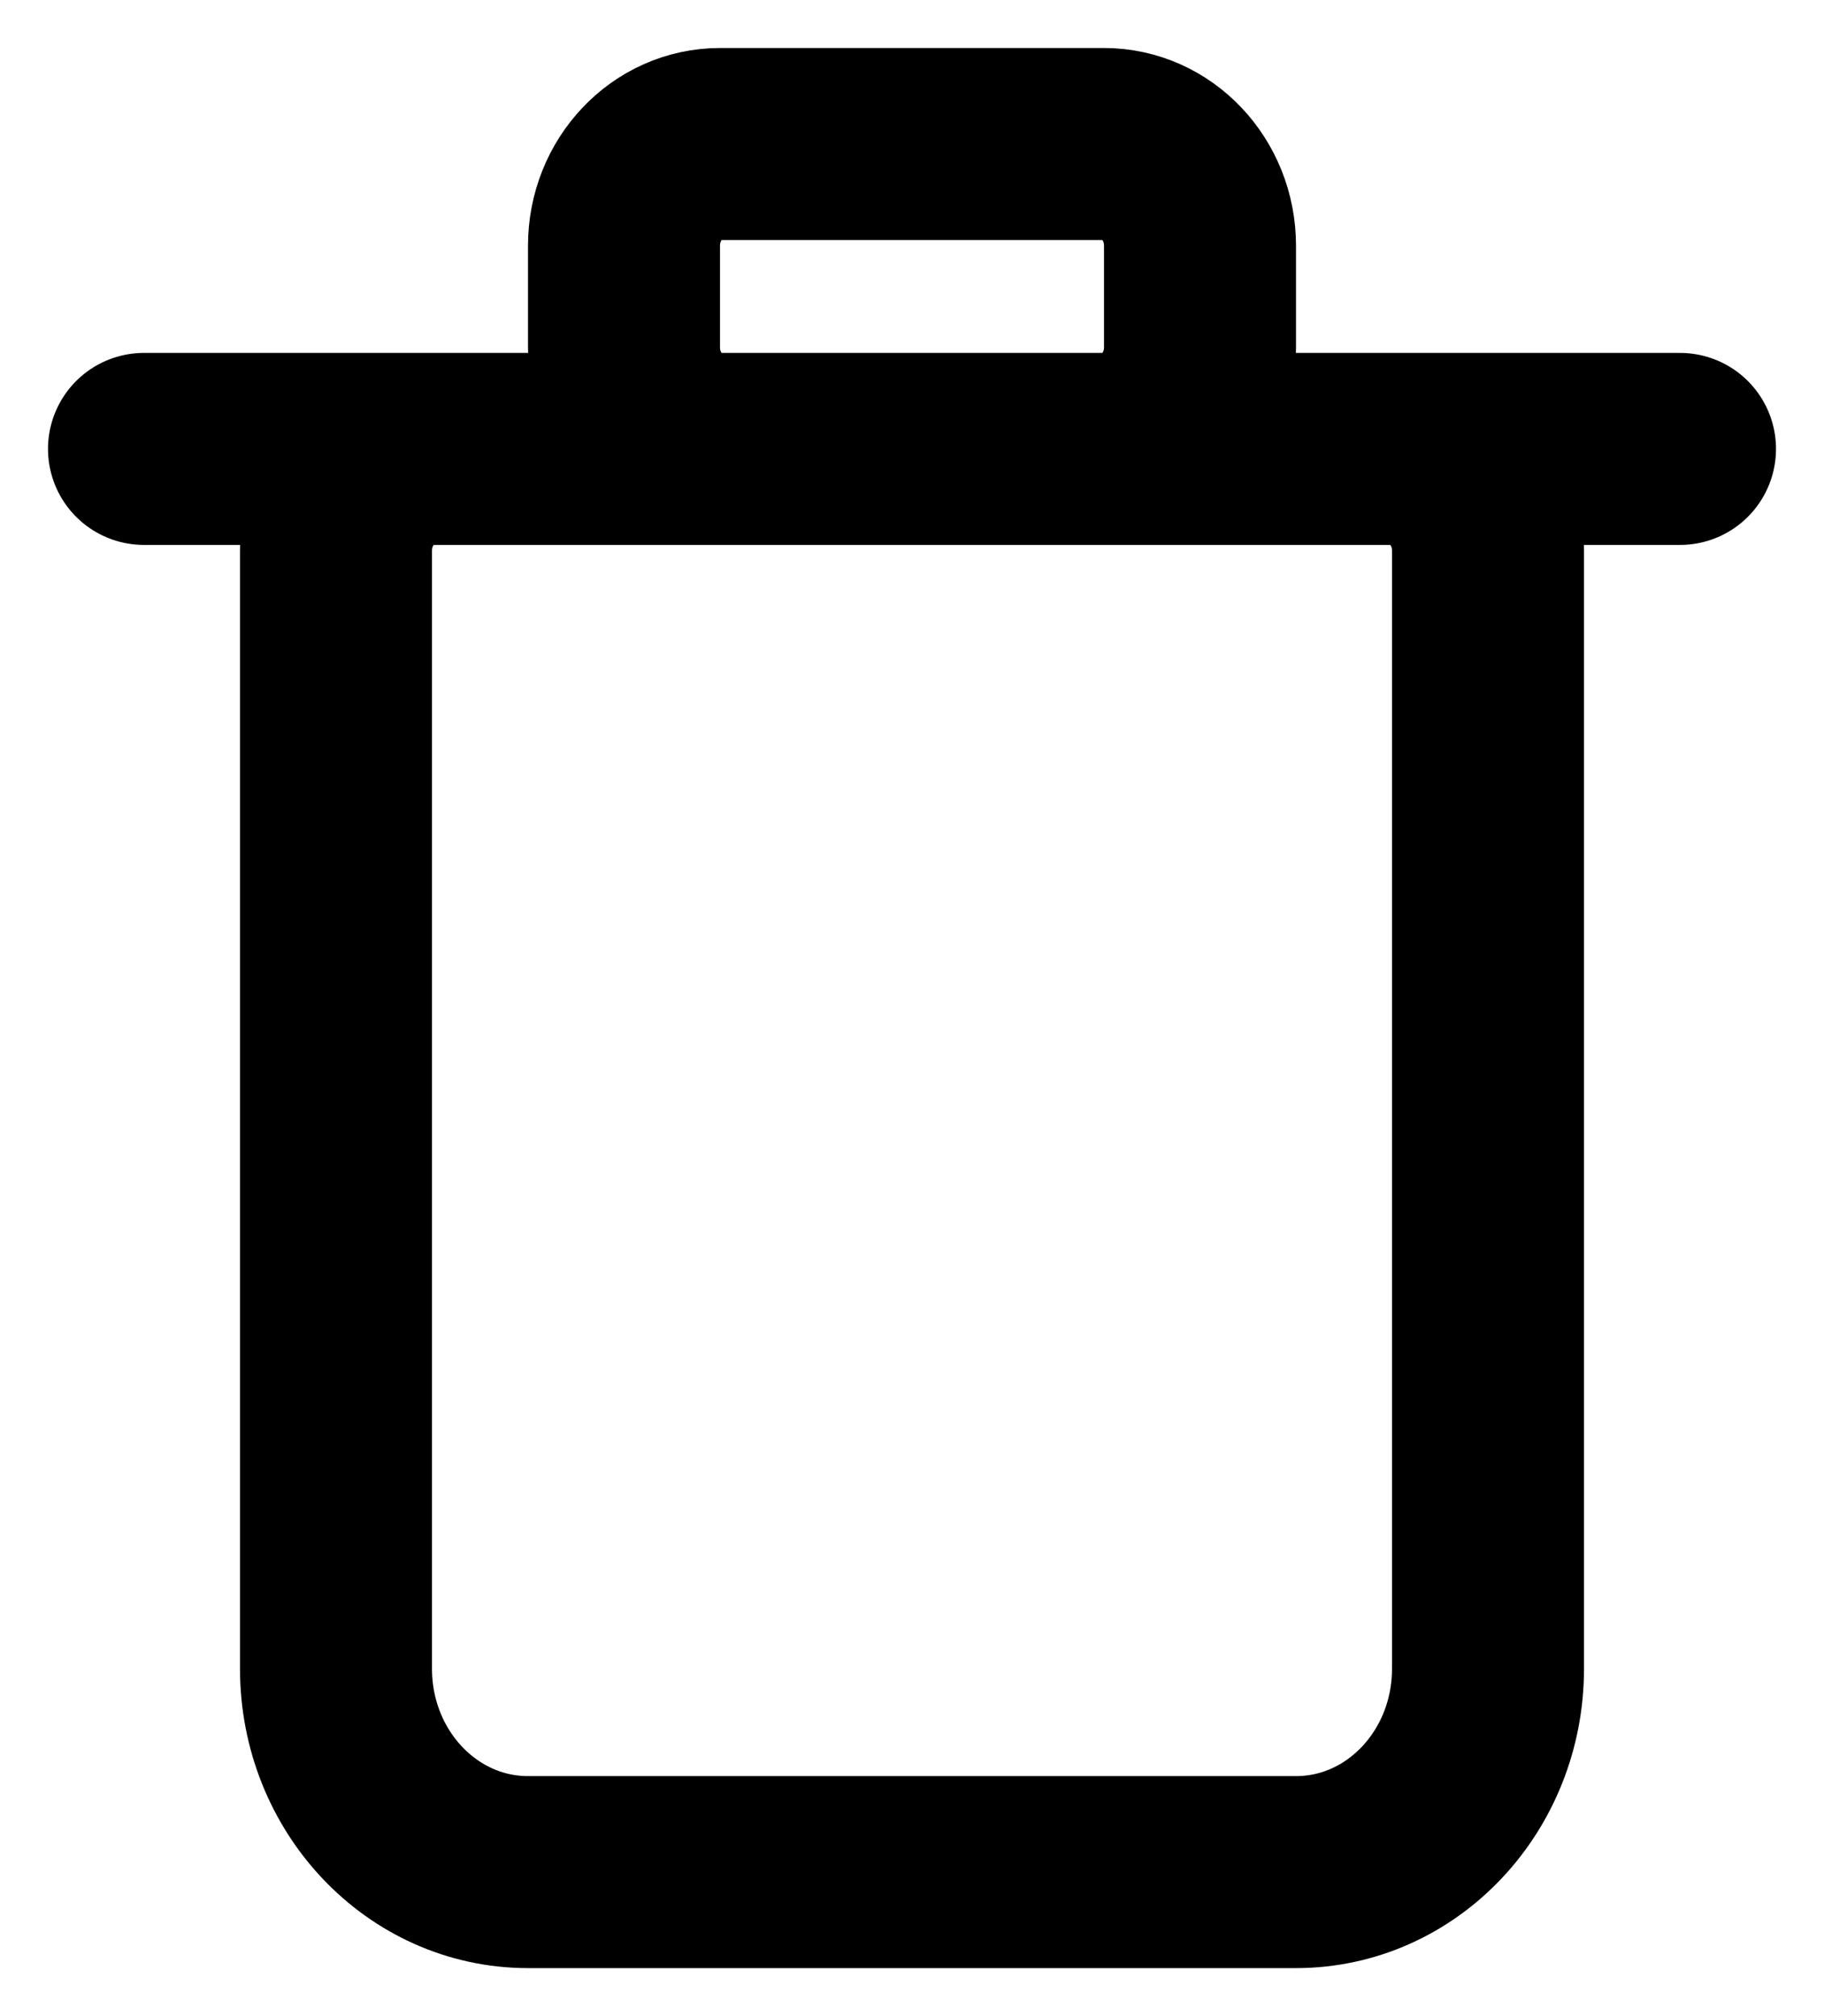 <svg width="19" height="21" viewBox="0 0 19 21" fill="none" xmlns="http://www.w3.org/2000/svg">
<path d="M1.5 4.676L17.5 4.676M13.5 19.5H5.5C4.395 19.5 3.5 18.552 3.5 17.382V5.735C3.5 5.151 3.948 4.676 4.5 4.676H14.5C15.052 4.676 15.5 5.151 15.5 5.735V17.382C15.5 18.552 14.605 19.5 13.5 19.5ZM7.5 4.676H11.5C12.052 4.676 12.5 4.202 12.5 3.618V2.559C12.5 1.974 12.052 1.5 11.5 1.5H7.5C6.948 1.5 6.5 1.974 6.5 2.559V3.618C6.5 4.202 6.948 4.676 7.5 4.676Z" stroke="black" stroke-width="2" stroke-linecap="round"/>
</svg>
